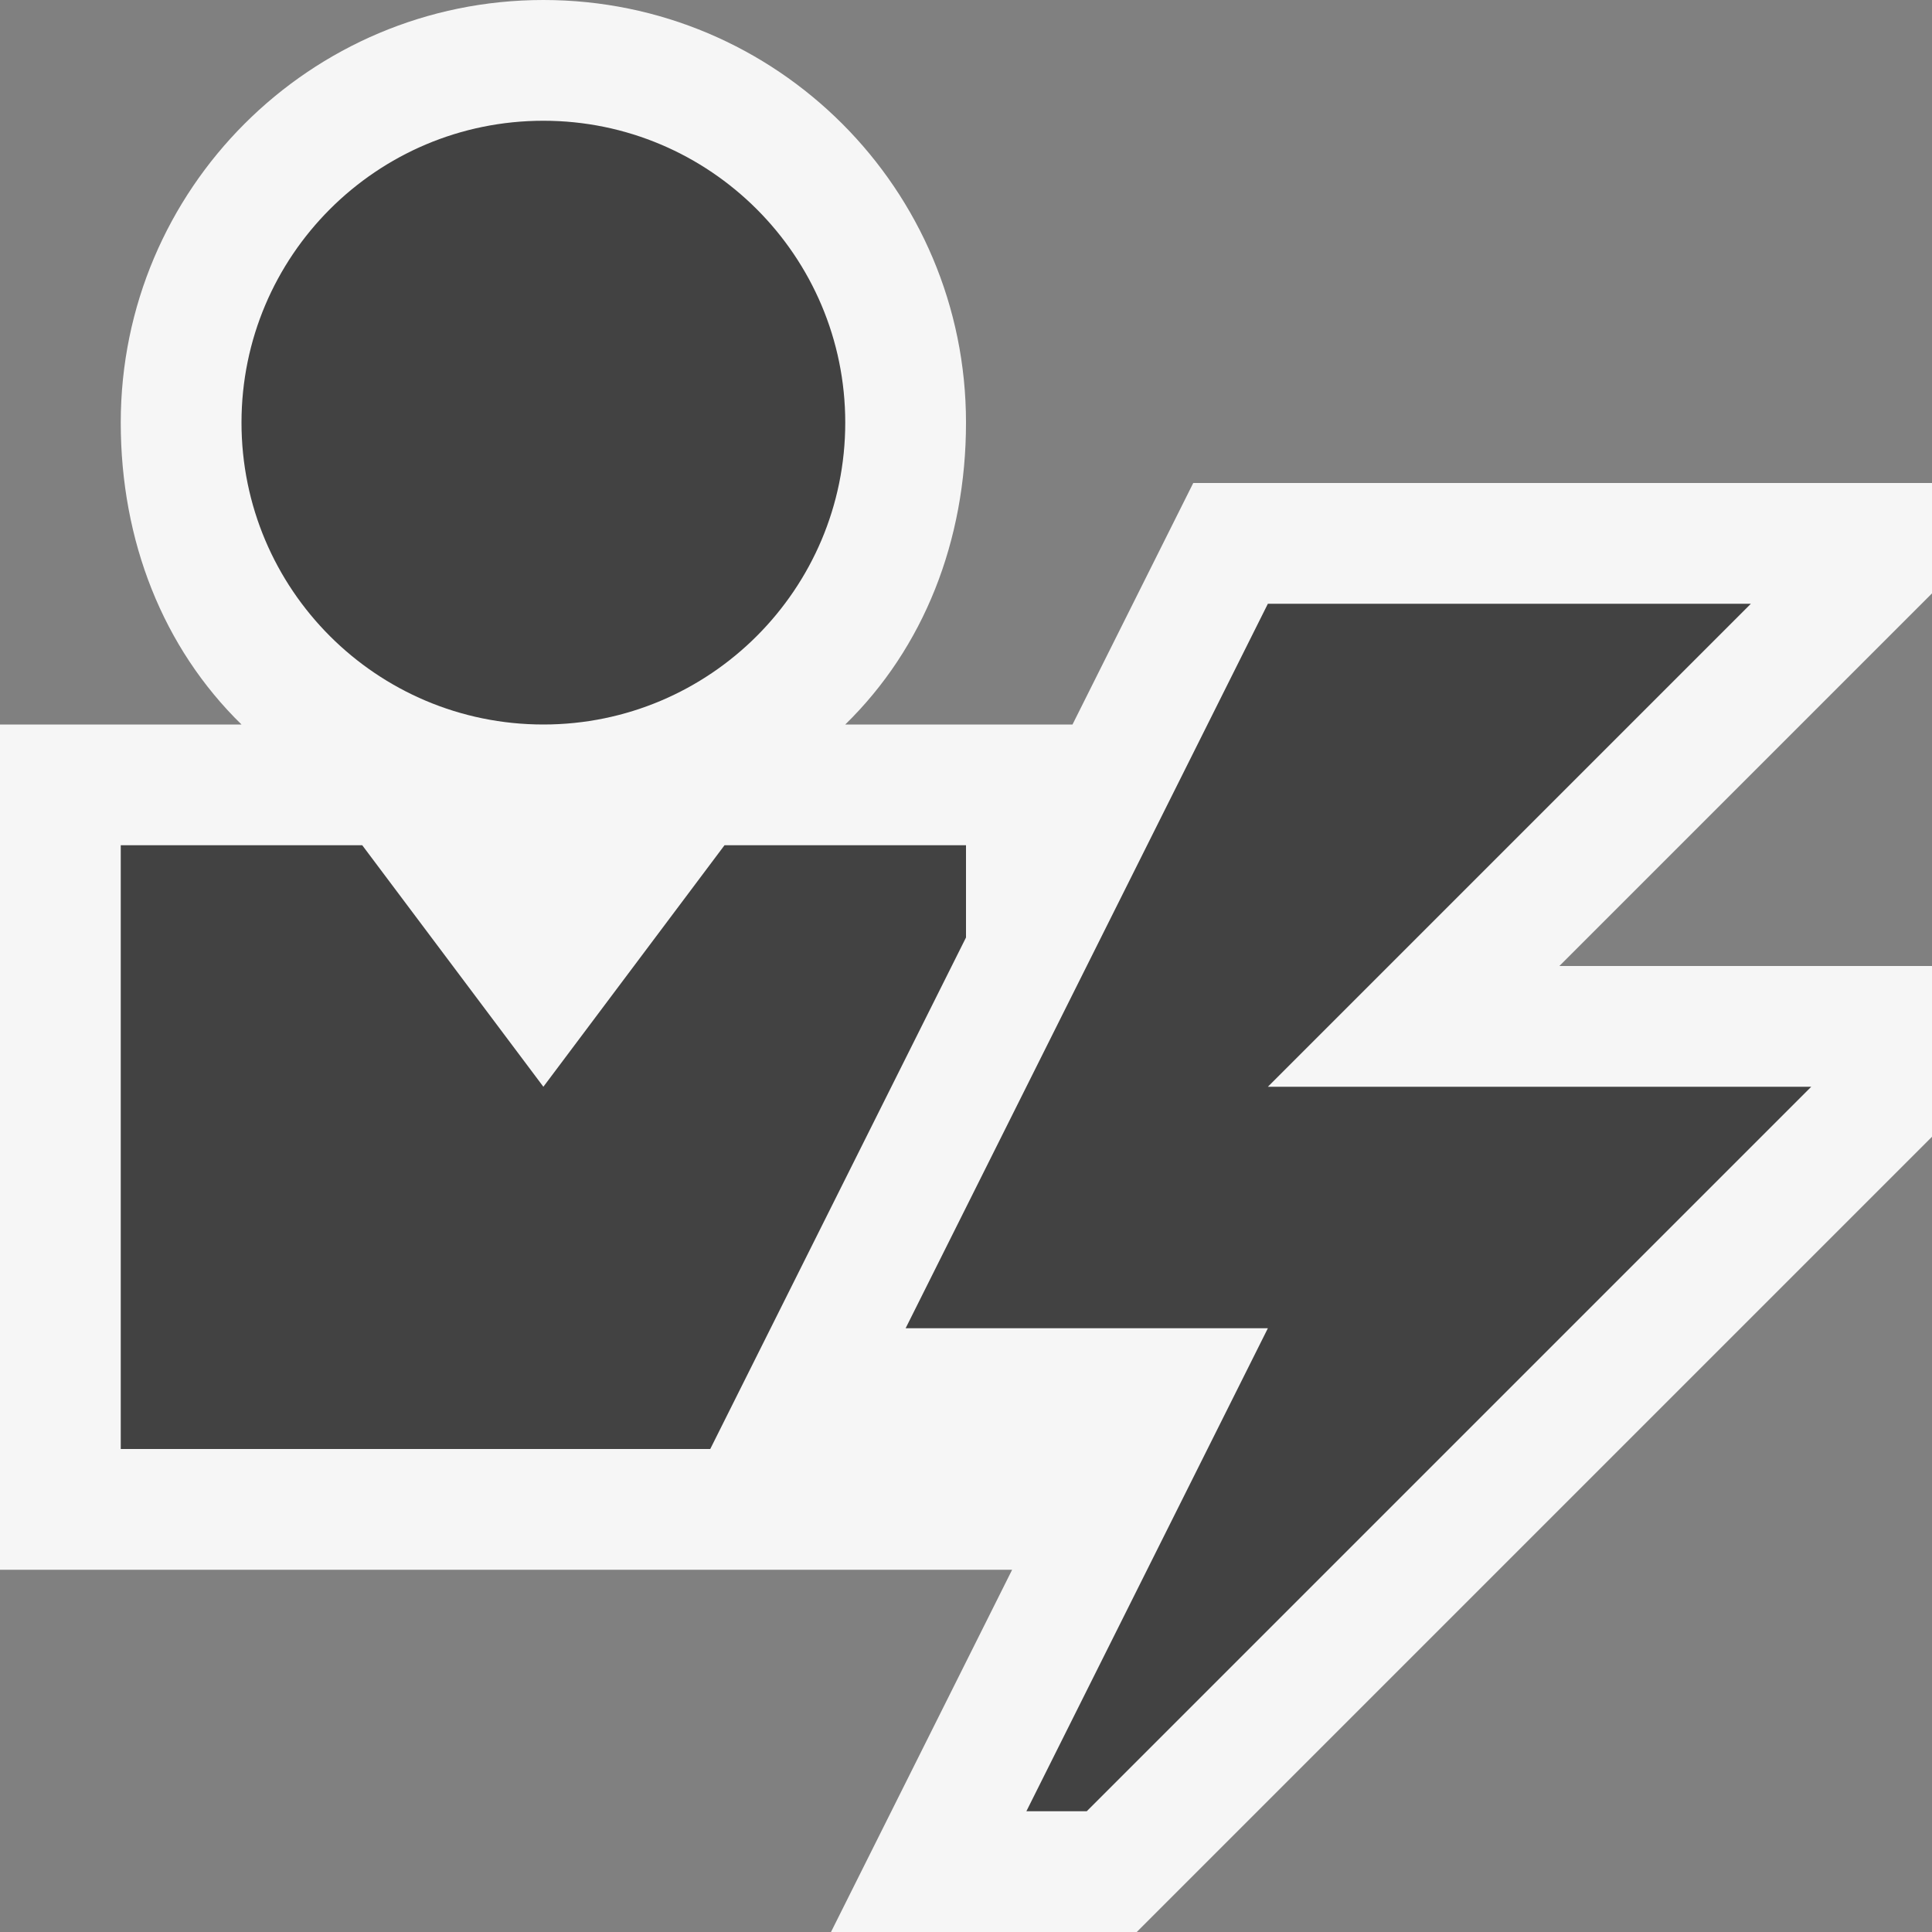 <svg xmlns="http://www.w3.org/2000/svg" viewBox="0 0 16 16" enable-background="new 0 0 16 16"><rect x="0" y="0" width="16" height="16" fill="#808080" stroke="none"/><style type="text/css">.icon-canvas-transparent{opacity:0;fill:#F6F6F6;} .icon-vs-out{fill:#F6F6F6;} .icon-vs-bg{fill:#424242;}</style><rect class="icon-canvas-transparent" width="16" height="16" id="canvas"/><path class="icon-vs-out" d="M16 4.914l-3.086 3.086h3.086v1.414l-6.586 6.586h-2.532l1.5-3h-8.382v-7h2c-.65-.635-1-1.52-1-2.5 0-1.933 1.567-3.5 3.5-3.5 1.934 0 3.5 1.567 3.5 3.5 0 .98-.35 1.865-1 2.5h1.882l1-2h6.118v.914z" id="outline"/><g id="iconBg"><path class="icon-vs-bg" d="M2 3.5c0-1.38 1.119-2.5 2.5-2.5 1.379 0 2.5 1.12 2.5 2.5s-1.121 2.5-2.5 2.5c-1.381 0-2.5-1.119-2.5-2.5m12.5 1.5h-4l-3 6h3l-2 4h.5l6-6h-4.5l4-4zm-6.5 2h-2l-1.5 2-1.5-2h-2v5h4.882l2.118-4.236v-.764z"/></g></svg>